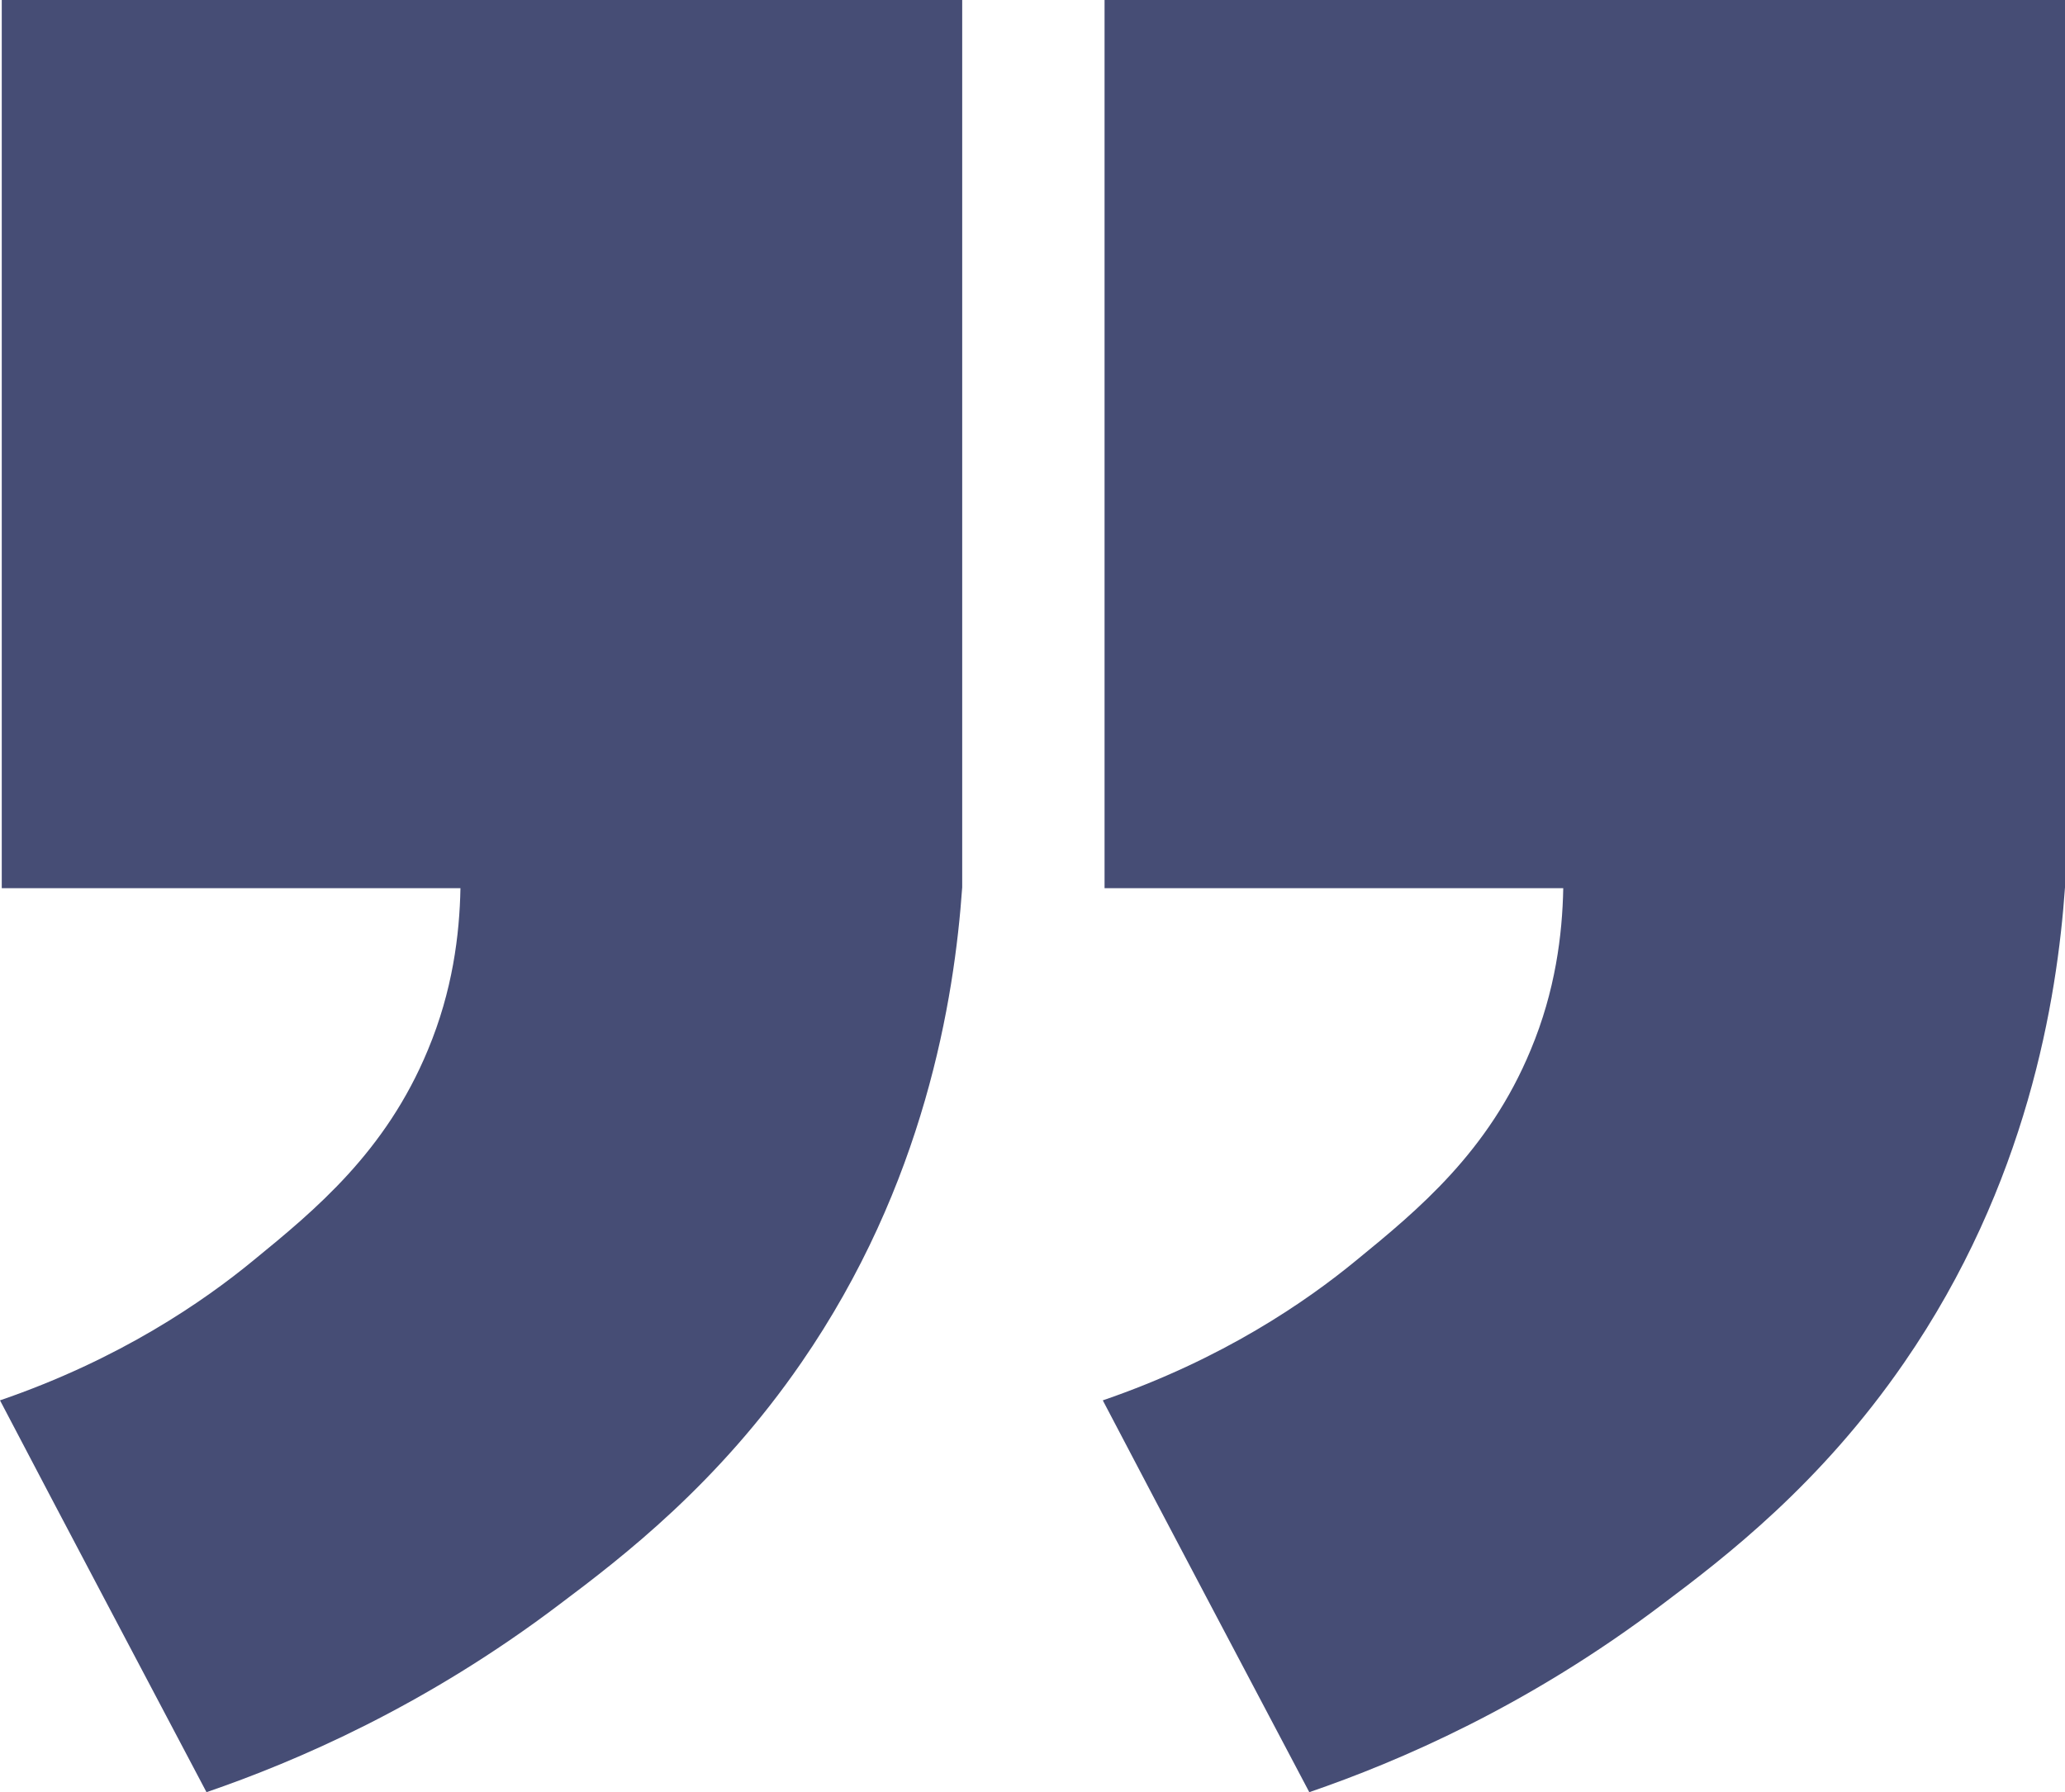 <svg xmlns="http://www.w3.org/2000/svg" viewBox="0 0 235 204"><path d="M.2 0v101.1h52.2c-.1 5.3-.9 11.7-3.7 18.4-4.8 11.6-12.8 18.2-19.9 24-5.6 4.6-15.1 11.2-28.8 15.9 7.8 14.9 15.7 29.8 23.5 44.6 10.2-3.5 24.9-9.8 40.2-21.4 7.2-5.4 18-13.7 27.5-27.5 14-20.3 17.4-41.3 18.3-54.1V0H.2zm125.5 0v101.1h52.2c-.1 5.3-.9 11.7-3.7 18.4-4.8 11.6-12.8 18.2-19.9 24-5.6 4.6-15.1 11.2-28.8 15.9 7.8 14.9 15.7 29.8 23.5 44.6 10.2-3.5 24.9-9.8 40.2-21.4 7.2-5.4 18-13.7 27.5-27.5 14-20.3 17.4-41.3 18.3-54.1V0H125.7z" fill="#464d75"/></svg>